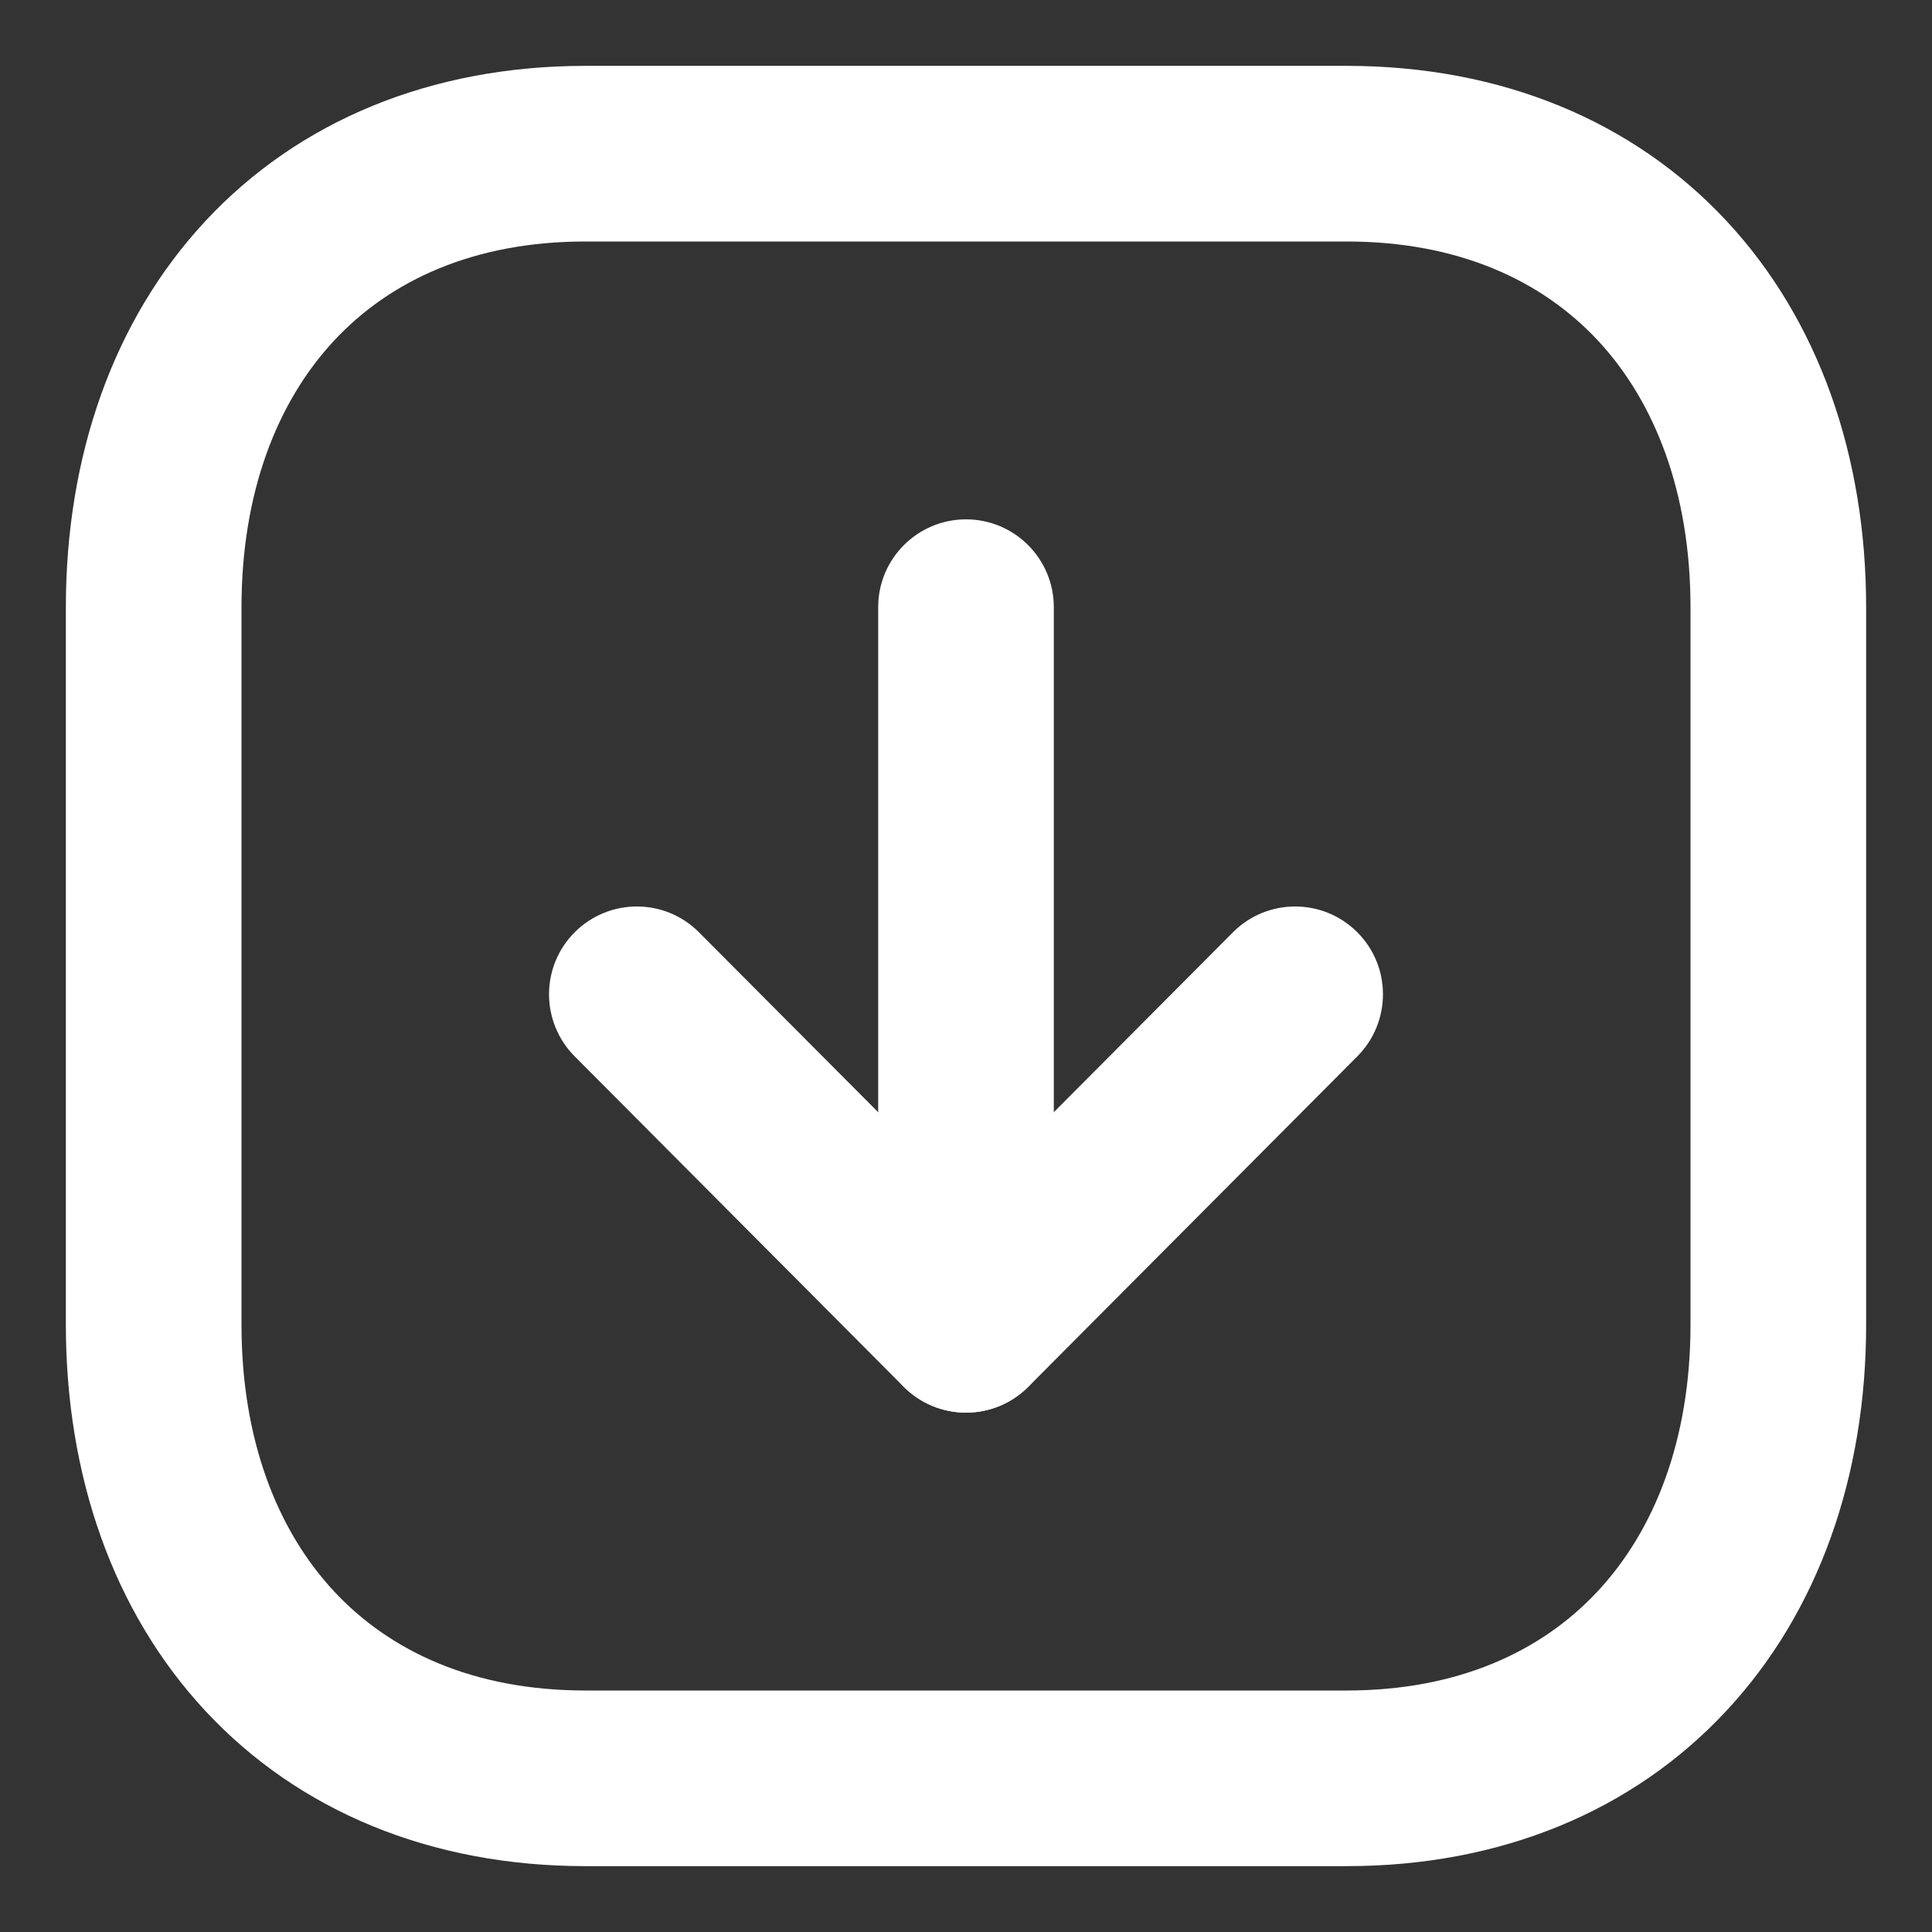 <svg width="22" height="22" viewBox="0 0 22 22" fill="none" xmlns="http://www.w3.org/2000/svg">
    <rect x="0" y="0" width="22" height="22" fill="#333333" stroke="none"/>
    <path fill-rule="evenodd" clip-rule="evenodd"
          d="M2.34 2.516C3.399 1.379 4.904 0.75 6.666 0.75L15.335 0.75C17.097 0.75 18.602 1.379 19.661 2.517C20.712 3.646 21.25 5.196 21.25 6.916V15.084C21.25 16.805 20.709 18.355 19.656 19.484C18.597 20.621 17.093 21.25 15.335 21.25L6.666 21.25C4.904 21.25 3.399 20.621 2.34 19.484C1.288 18.354 0.75 16.804 0.75 15.084L0.75 6.916C0.75 5.196 1.288 3.646 2.34 2.516ZM3.804 3.879C3.155 4.576 2.75 5.609 2.75 6.916L2.75 15.084C2.75 16.391 3.155 17.424 3.804 18.121C4.445 18.809 5.398 19.25 6.666 19.25L15.335 19.25C16.597 19.25 17.551 18.81 18.193 18.12C18.843 17.423 19.25 16.39 19.25 15.084V6.916C19.25 5.609 18.845 4.576 18.197 3.879C17.556 3.191 16.603 2.75 15.335 2.75L6.666 2.75C5.398 2.75 4.445 3.191 3.804 3.879Z"
          fill="white"/>
    <path fill-rule="evenodd" clip-rule="evenodd"
          d="M11 5.914C11.552 5.914 12 6.362 12 6.914L12 15.086C12 15.638 11.552 16.086 11 16.086C10.448 16.086 10 15.638 10 15.086L10 6.914C10 6.362 10.448 5.914 11 5.914Z"
          fill="white"/>
    <path fill-rule="evenodd" clip-rule="evenodd"
          d="M6.546 10.614C6.938 10.224 7.571 10.225 7.96 10.617L11 13.669L14.039 10.617C14.429 10.225 15.062 10.224 15.454 10.614C15.845 11.003 15.846 11.636 15.457 12.028L11.709 15.792C11.521 15.98 11.266 16.086 11 16.086C10.734 16.086 10.479 15.98 10.291 15.792L6.543 12.028C6.154 11.636 6.155 11.003 6.546 10.614Z"
          fill="white"/>
</svg>
